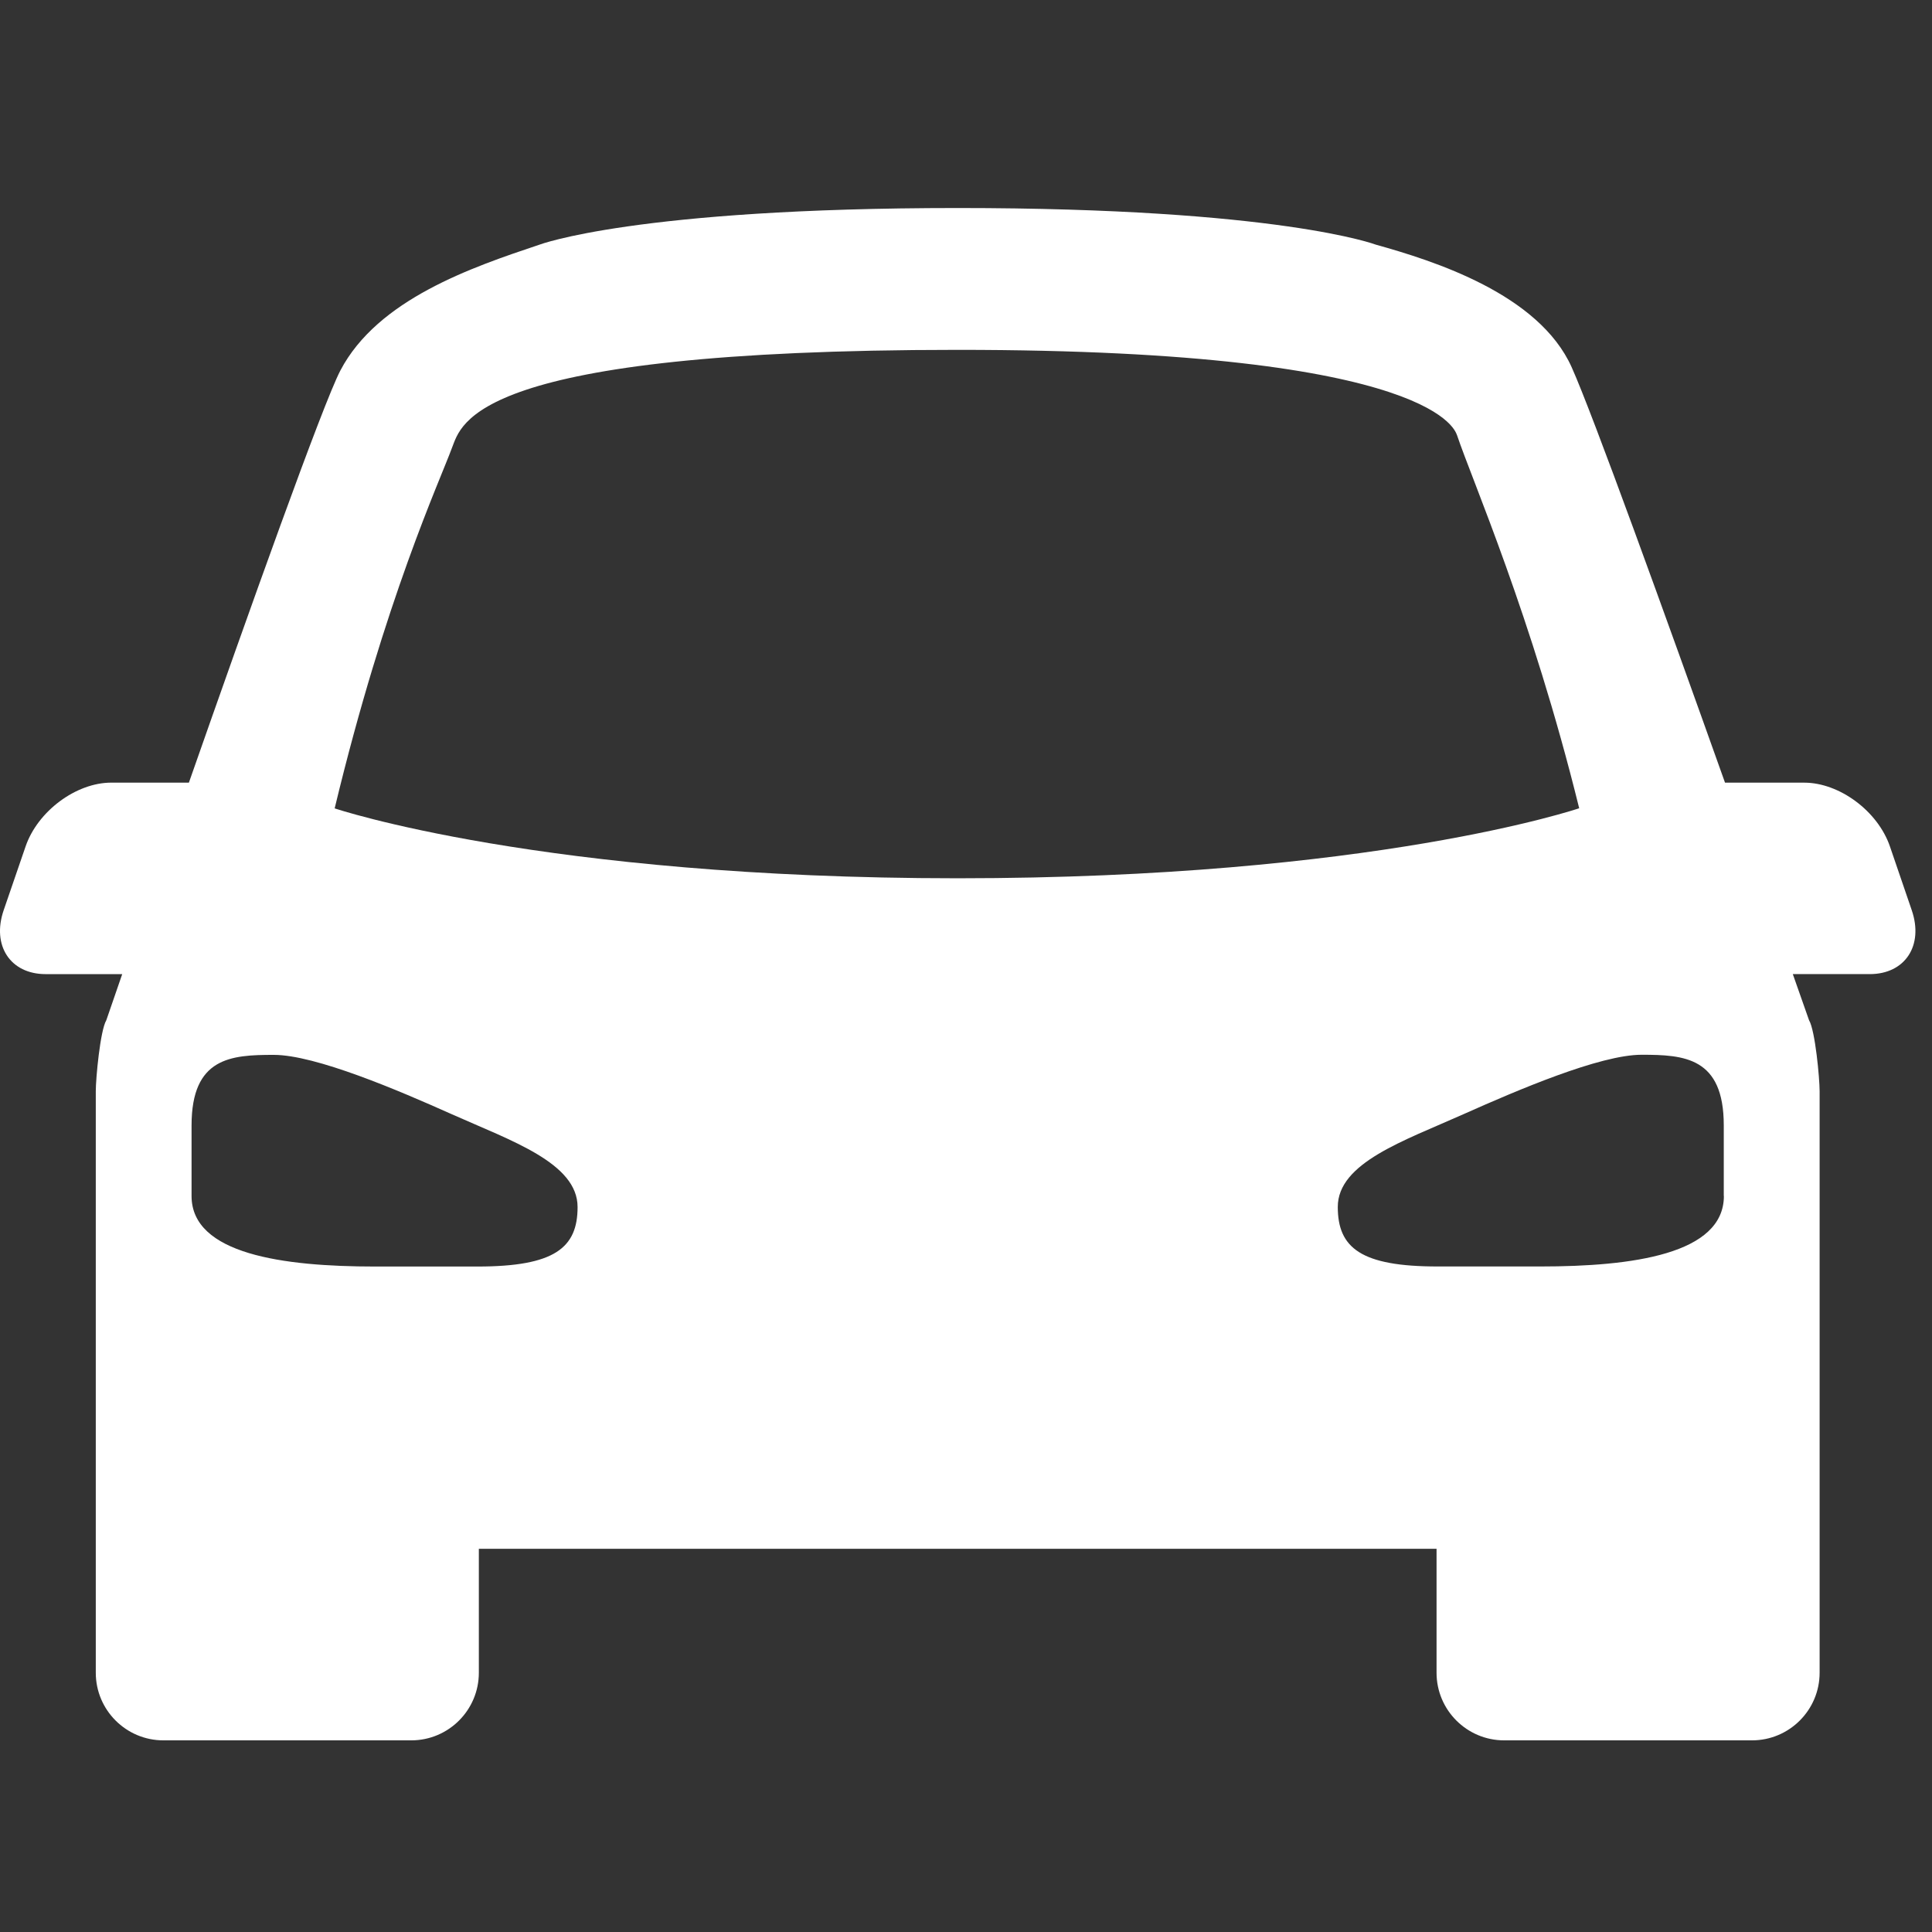 <?xml version="1.0" encoding="utf-8"?>
<!-- Generator: Adobe Illustrator 16.0.0, SVG Export Plug-In . SVG Version: 6.00 Build 0)  -->
<!DOCTYPE svg PUBLIC "-//W3C//DTD SVG 1.1//EN" "http://www.w3.org/Graphics/SVG/1.1/DTD/svg11.dtd">
<svg version="1.1" id="Capa_1" xmlns="http://www.w3.org/2000/svg" xmlns:xlink="http://www.w3.org/1999/xlink" x="0px" y="0px"
	 width="551.062px" height="551.062px" viewBox="0 0 551.062 551.062" enable-background="new 0 0 551.062 551.062"
	 xml:space="preserve">
<rect x="0" y="0" width="551.062" height="551.062" fill="#333333" stroke="none"/>
<g>
	<path fill="#FFFFFF" d="M545.292,259.638l-6.226-18.198c-3.441-10.072-14.398-18.204-24.453-18.204h-22.589
		c-16.952-47.583-37.69-105.018-43.732-118.477c-9.378-20.918-39.34-30.365-55.809-34.961c0,0-27.521-10.466-119.316-10.466
		c-91.79,0-119.316,10.461-119.316,10.461c-19.29,6.451-46.108,15.571-56.769,35.887c-4.999,9.569-26.061,68.633-43.204,117.55
		H31.744c-10.049,0-21.001,8.148-24.448,18.209l-6.254,18.198c-3.441,10.075,1.915,18.211,11.973,18.211h21.845
		c-2.82,8.184-4.536,13.148-4.536,13.148c-1.747,2.961-3.004,16.588-3.004,20.247v103.19v7.194v55.485
		c0,10.641,8.64,19.287,19.281,19.287H117.3c10.652,0,19.281-8.646,19.281-19.287v-35.35h273.165v35.35
		c0,10.641,8.641,19.287,19.281,19.287h70.694c10.646,0,19.286-8.646,19.286-19.287V421.63v-7.194V311.233
		c0-3.658-1.257-17.286-3.015-20.235c0,0-1.749-4.971-4.63-13.153h21.95C543.377,277.845,548.733,269.702,545.292,259.638z
		 M136.178,361.252h-29.222c-26.178,0-52.318-3.53-52.318-20.125v-20.124c0-19.425,11.287-20.124,23.437-20.124
		c11.884,0,35.41,10.049,50.892,16.975c16.88,7.545,35.775,13.855,35.775,26.435C164.749,355.9,158.215,361.252,136.178,361.252z
		 M95.456,230.571c14.371-59.718,30.011-93.427,33.463-102.845c2.758-6.831,5.439-27.938,144.259-27.938
		c138.821,0,142.082,24.08,142.421,24.38c4.279,12.787,21.254,51.335,34.83,106.369c0,0-58.629,19.973-177.286,19.973
		C154.482,250.509,95.456,230.571,95.456,230.571z M381.574,344.257c0-12.597,18.9-18.876,35.77-26.421
		c15.488-6.908,39.008-16.988,50.887-16.988c12.15,0,23.438,0.708,23.438,20.133v20.129h0.033c0,16.635-26.146,20.125-52.318,20.125
		h-29.256C388.125,361.252,381.574,355.9,381.574,344.257z"/>
</g>
</svg>
